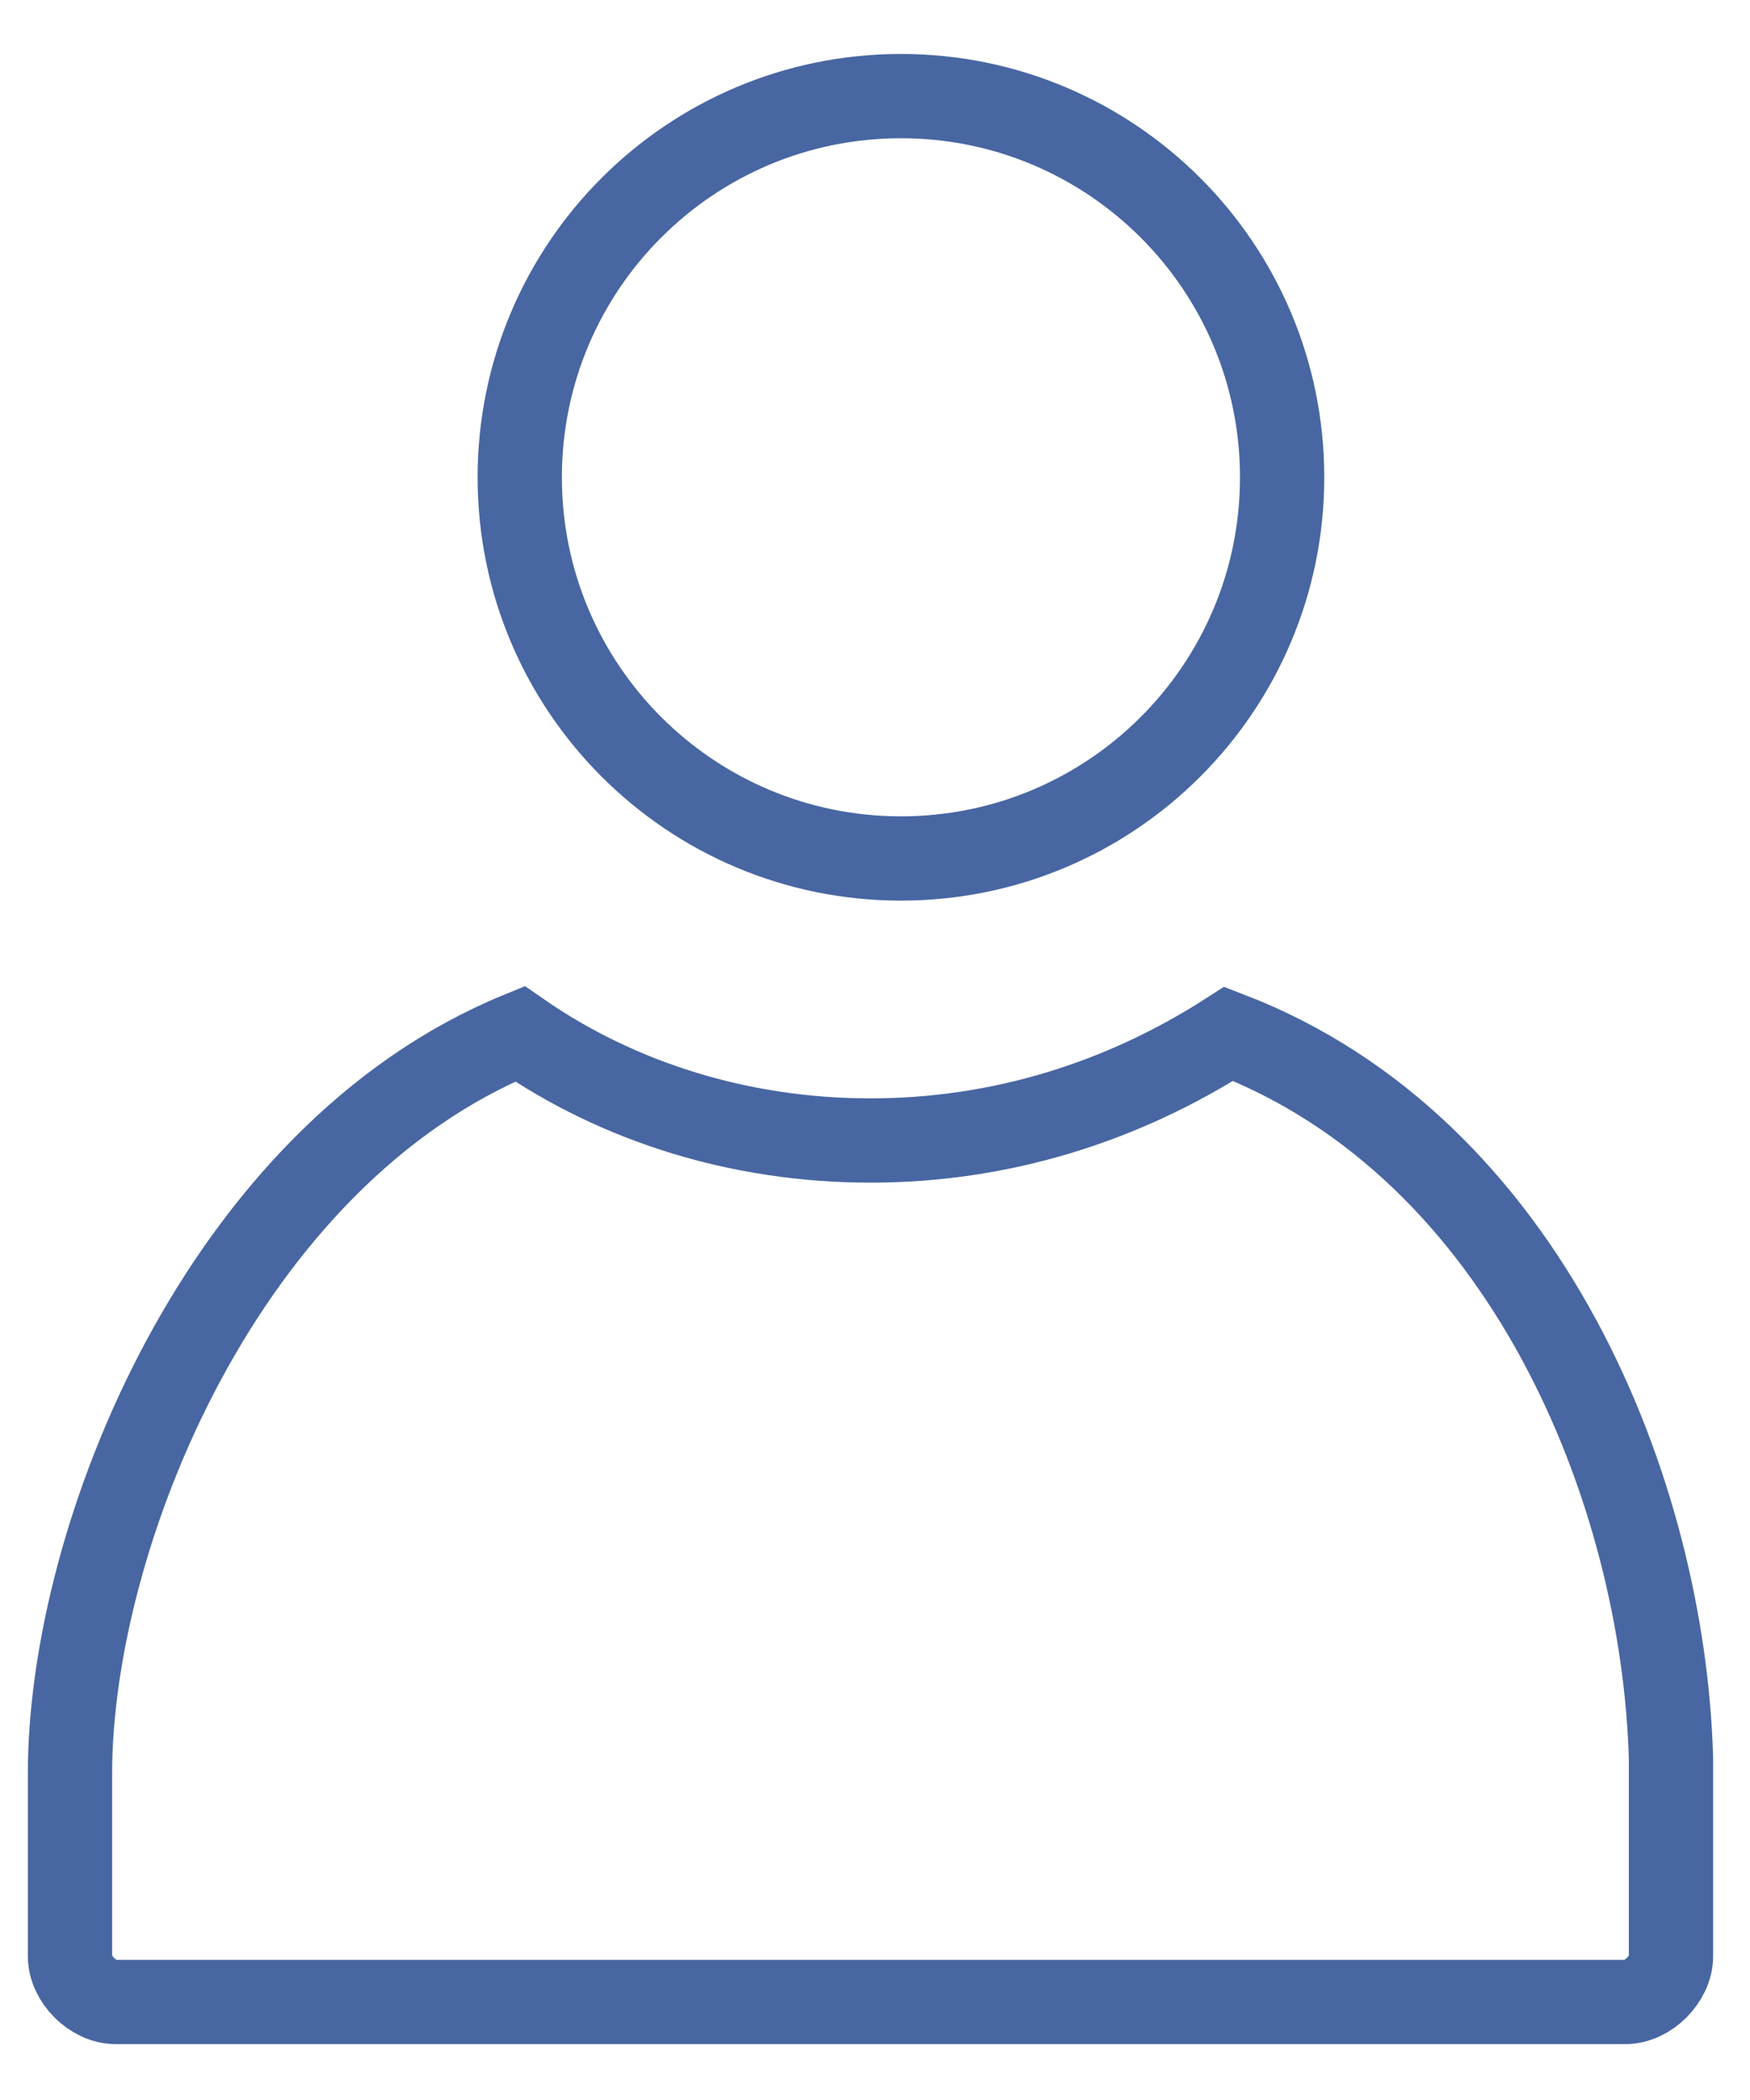 <svg width="25" height="30" viewBox="0 0 25 30" fill="none" xmlns="http://www.w3.org/2000/svg">
<path d="M12.871 12.264C15.878 12.264 18.316 9.826 18.316 6.819C18.316 3.811 15.878 1.373 12.871 1.373C9.863 1.373 7.425 3.811 7.425 6.819C7.425 9.826 9.863 12.264 12.871 12.264Z" stroke="#4866A2" stroke-width="1.204" stroke-miterlimit="10"/>
<path d="M17.554 14.769C16.029 15.749 14.287 16.293 12.435 16.293C10.584 16.293 8.841 15.749 7.426 14.769C3.178 16.511 1 21.957 1 25.333V27.947C1 28.273 1.327 28.6 1.653 28.6H23.217C23.544 28.6 23.871 28.273 23.871 27.947V25.115C23.762 21.303 21.802 16.402 17.554 14.769Z" stroke="#4866A2" stroke-width="1.204" stroke-miterlimit="10"/>
</svg>
